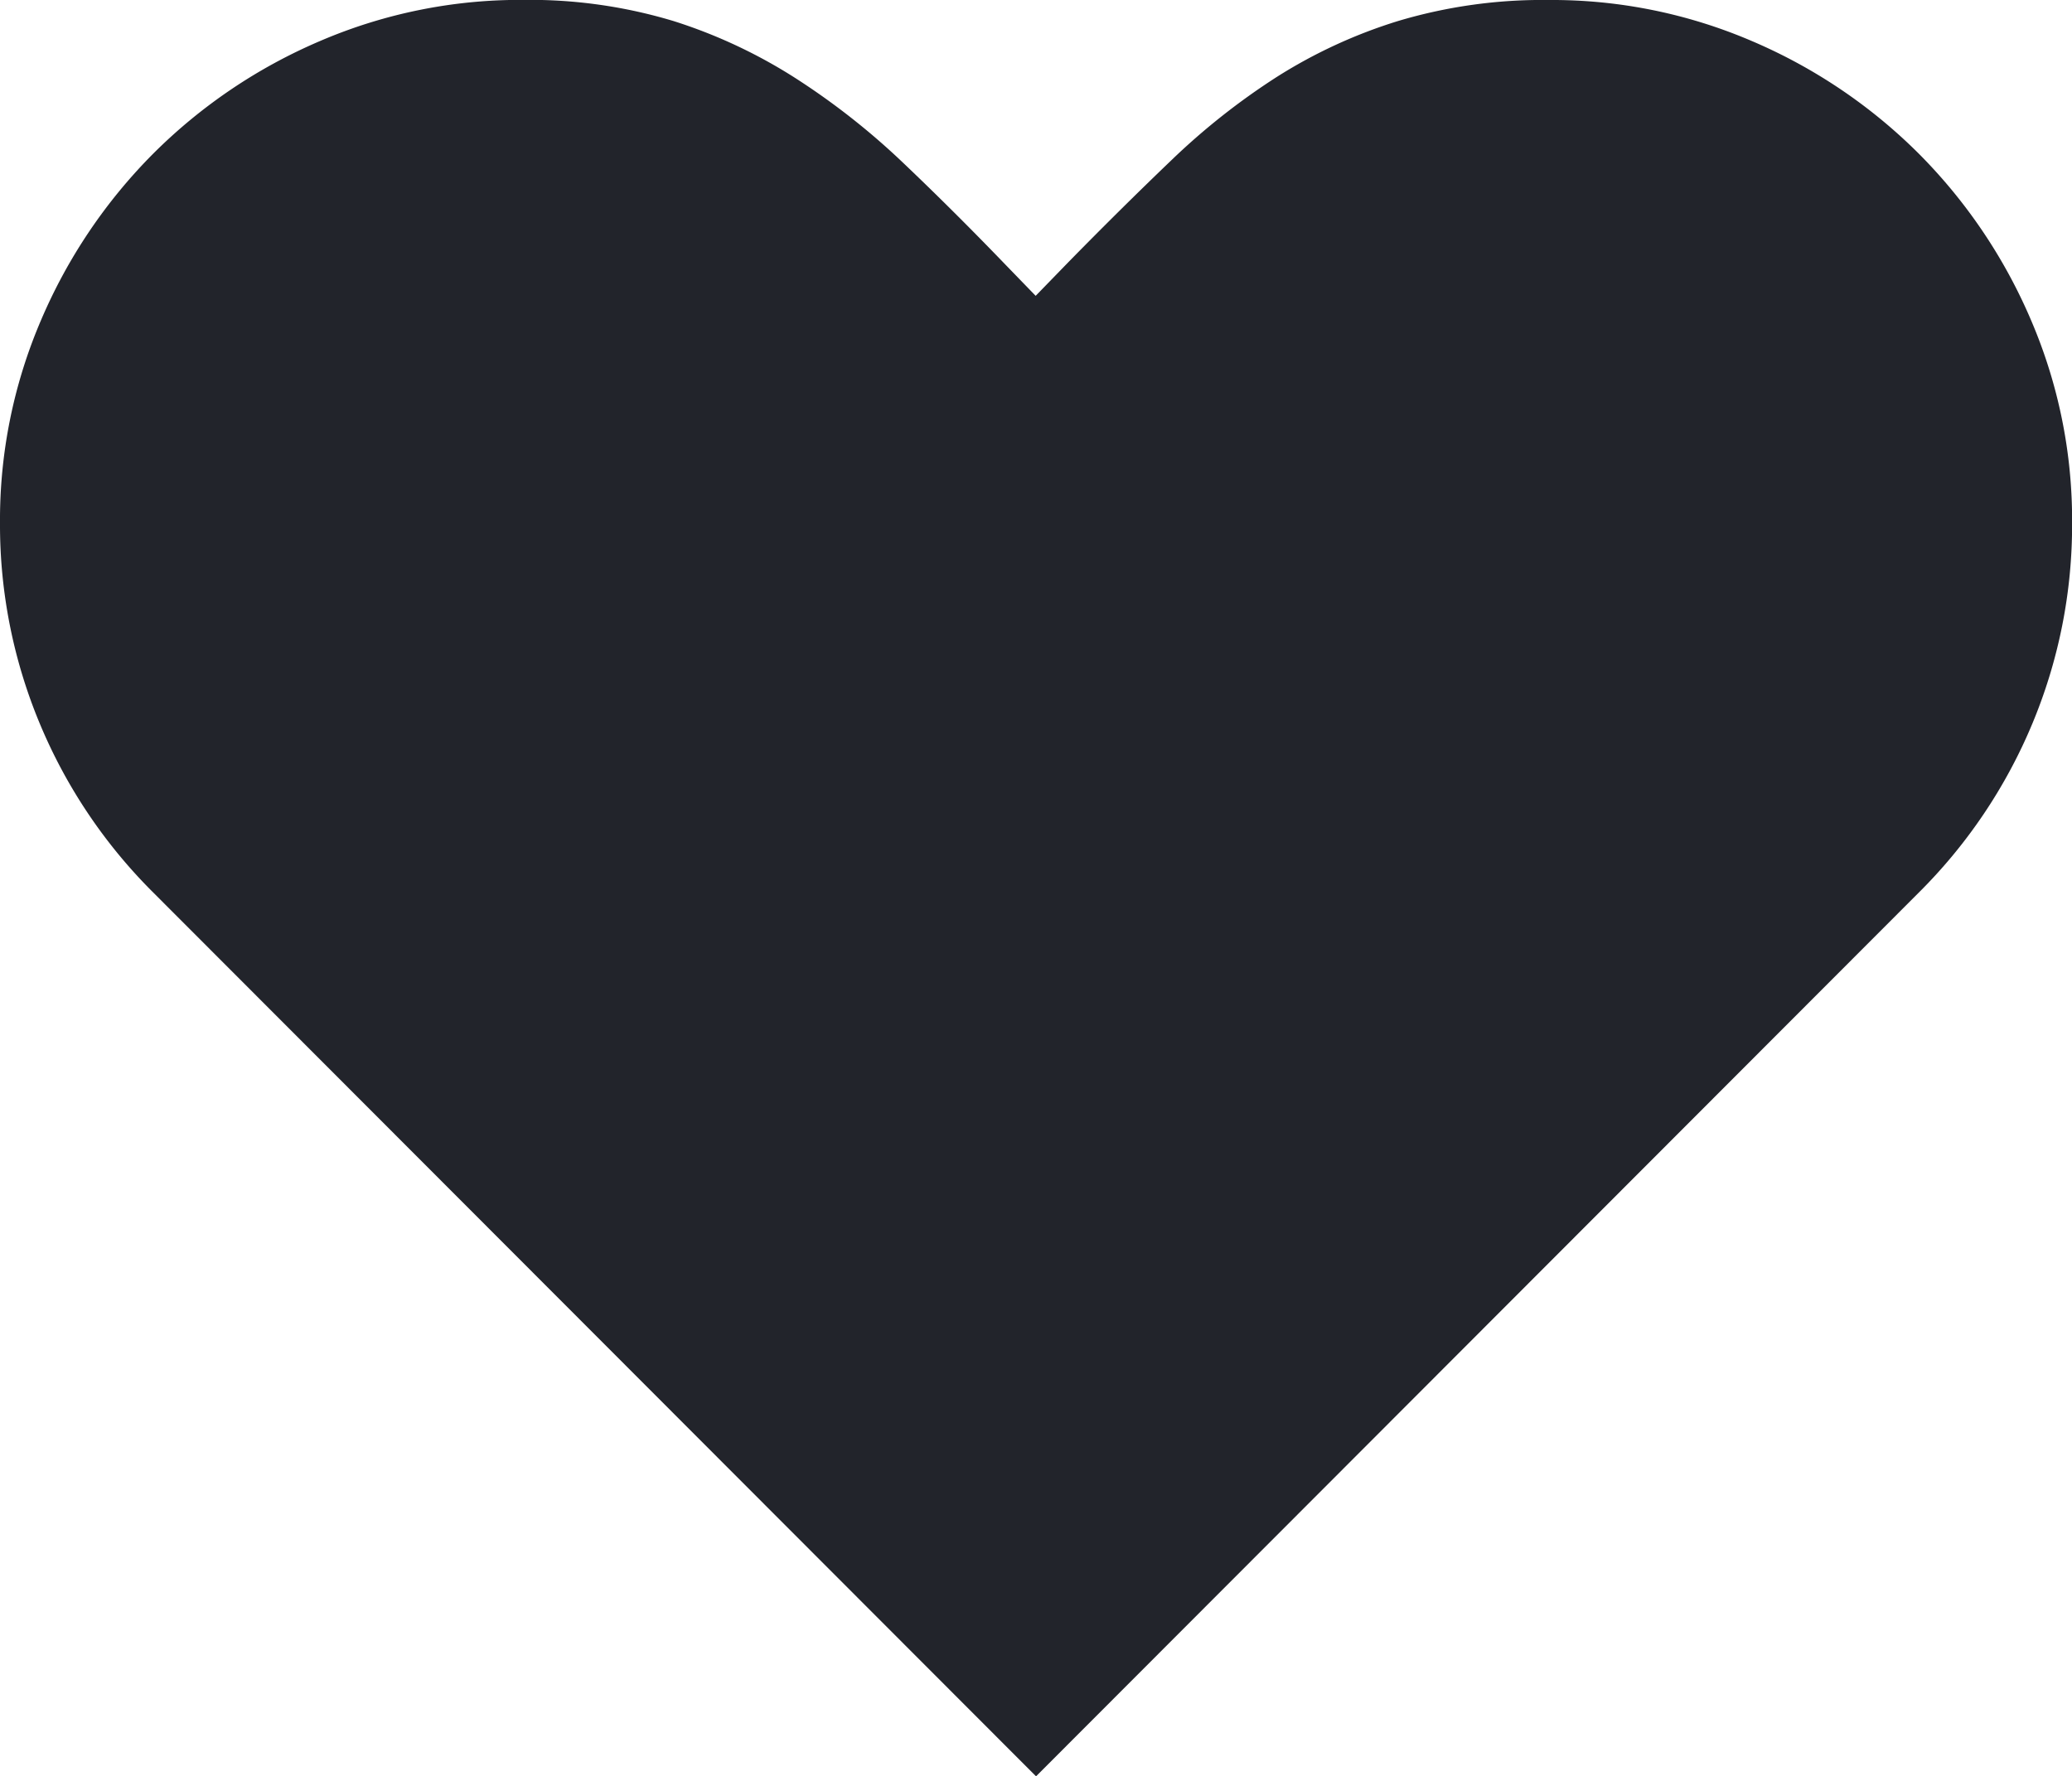 <svg xmlns="http://www.w3.org/2000/svg" width="21.613" height="18.53" viewBox="0 0 21.613 18.53"><path d="M5.129-16.983a5.288,5.288,0,0,1,2.122.43,5.533,5.533,0,0,1,1.735,1.171,5.533,5.533,0,0,1,1.171,1.735,5.287,5.287,0,0,1,.43,2.122,5.384,5.384,0,0,1-.414,2.089A5.428,5.428,0,0,1,8.986-7.67L-.22,1.547-9.426-7.67a5.428,5.428,0,0,1-1.187-1.767,5.384,5.384,0,0,1-.414-2.089,5.287,5.287,0,0,1,.43-2.122,5.533,5.533,0,0,1,1.171-1.735,5.533,5.533,0,0,1,1.735-1.171,5.287,5.287,0,0,1,2.122-.43A5.19,5.19,0,0,1-4-16.763a5.355,5.355,0,0,1,1.278.6,7.51,7.51,0,0,1,1.112.875q.526.5,1.074,1.069l.312.322.344-.354q.548-.559,1.069-1.058a7.164,7.164,0,0,1,1.1-.87,5.251,5.251,0,0,1,1.268-.585A5.257,5.257,0,0,1,5.129-16.983Z" transform="translate(11.027 16.983)" fill="#22242b"/></svg>